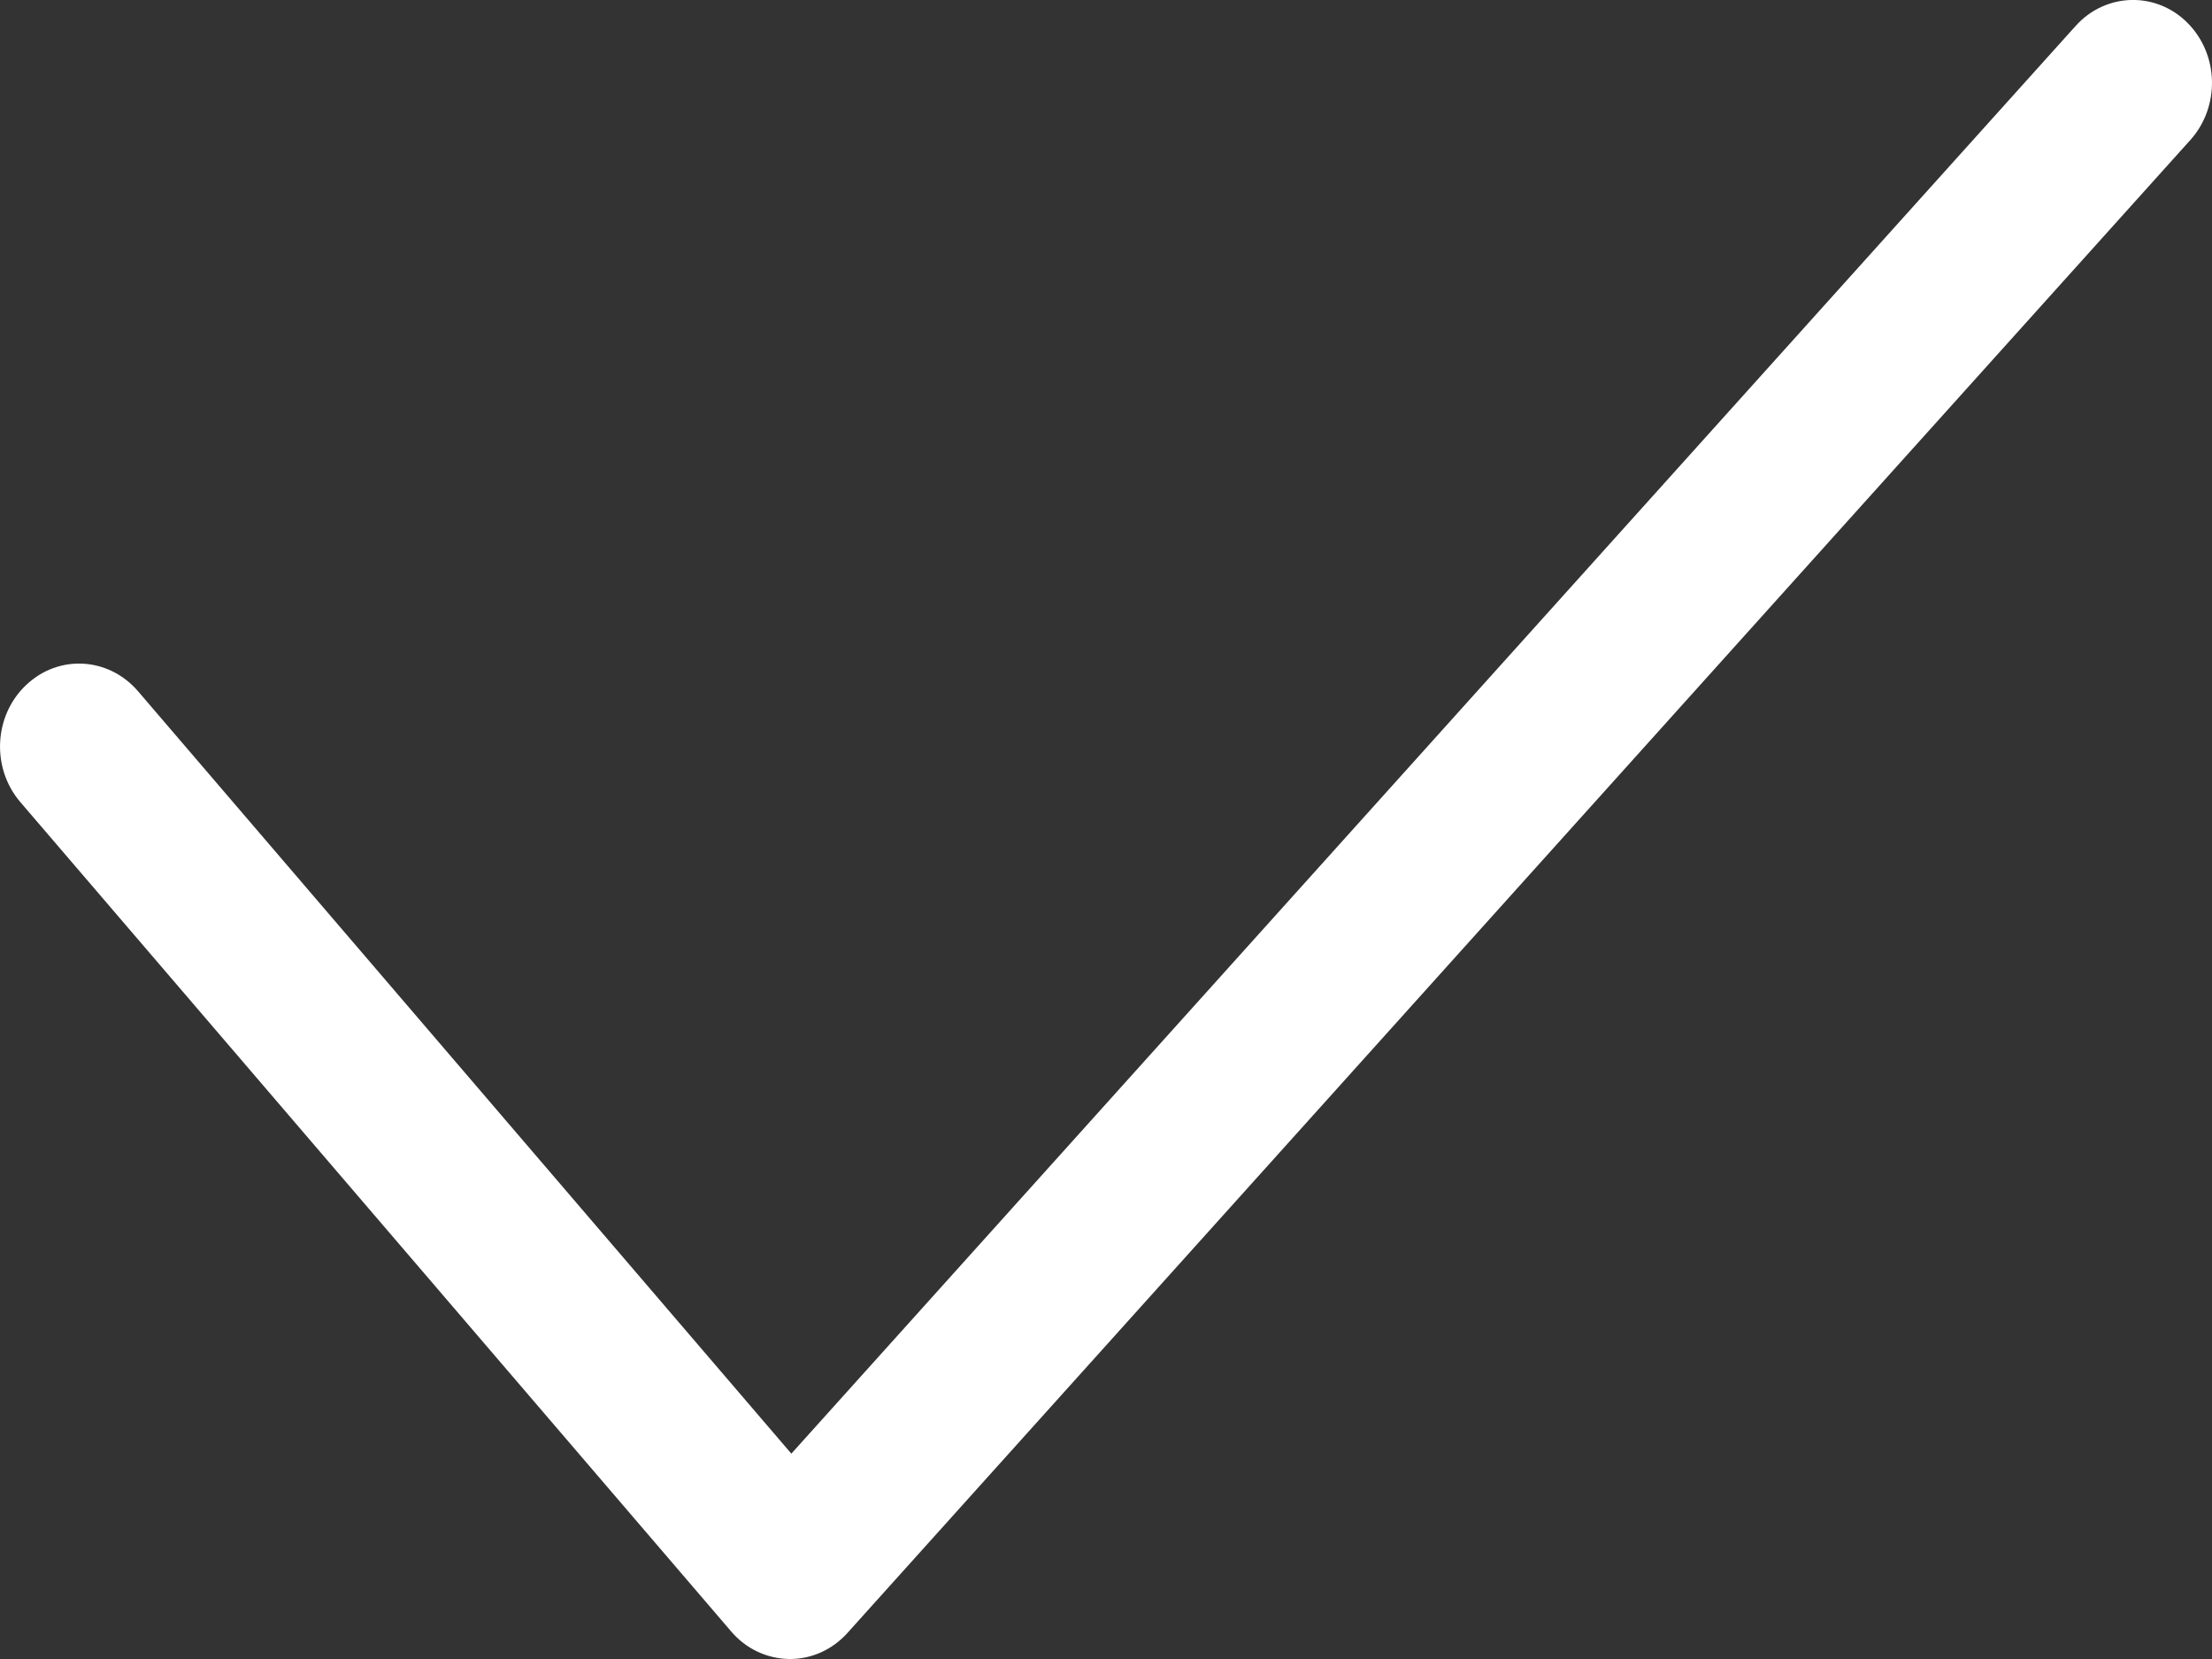 <svg width="12" height="9" viewBox="0 0 12 9" fill="none" xmlns="http://www.w3.org/2000/svg">
<rect x="0" y="0" width="12" height="9" fill="#333333" stroke="none"/>
<path d="M11.26 0.141L4.293 7.886L0.748 3.749C0.588 3.564 0.318 3.549 0.142 3.716C-0.034 3.882 -0.048 4.166 0.11 4.351L3.967 8.851C4.047 8.945 4.161 8.998 4.281 9C4.283 9 4.284 9 4.286 9C4.404 9 4.516 8.949 4.597 8.859L11.883 0.759C12.045 0.578 12.038 0.294 11.866 0.123C11.695 -0.048 11.422 -0.04 11.26 0.141Z" fill="white"/>
</svg>
